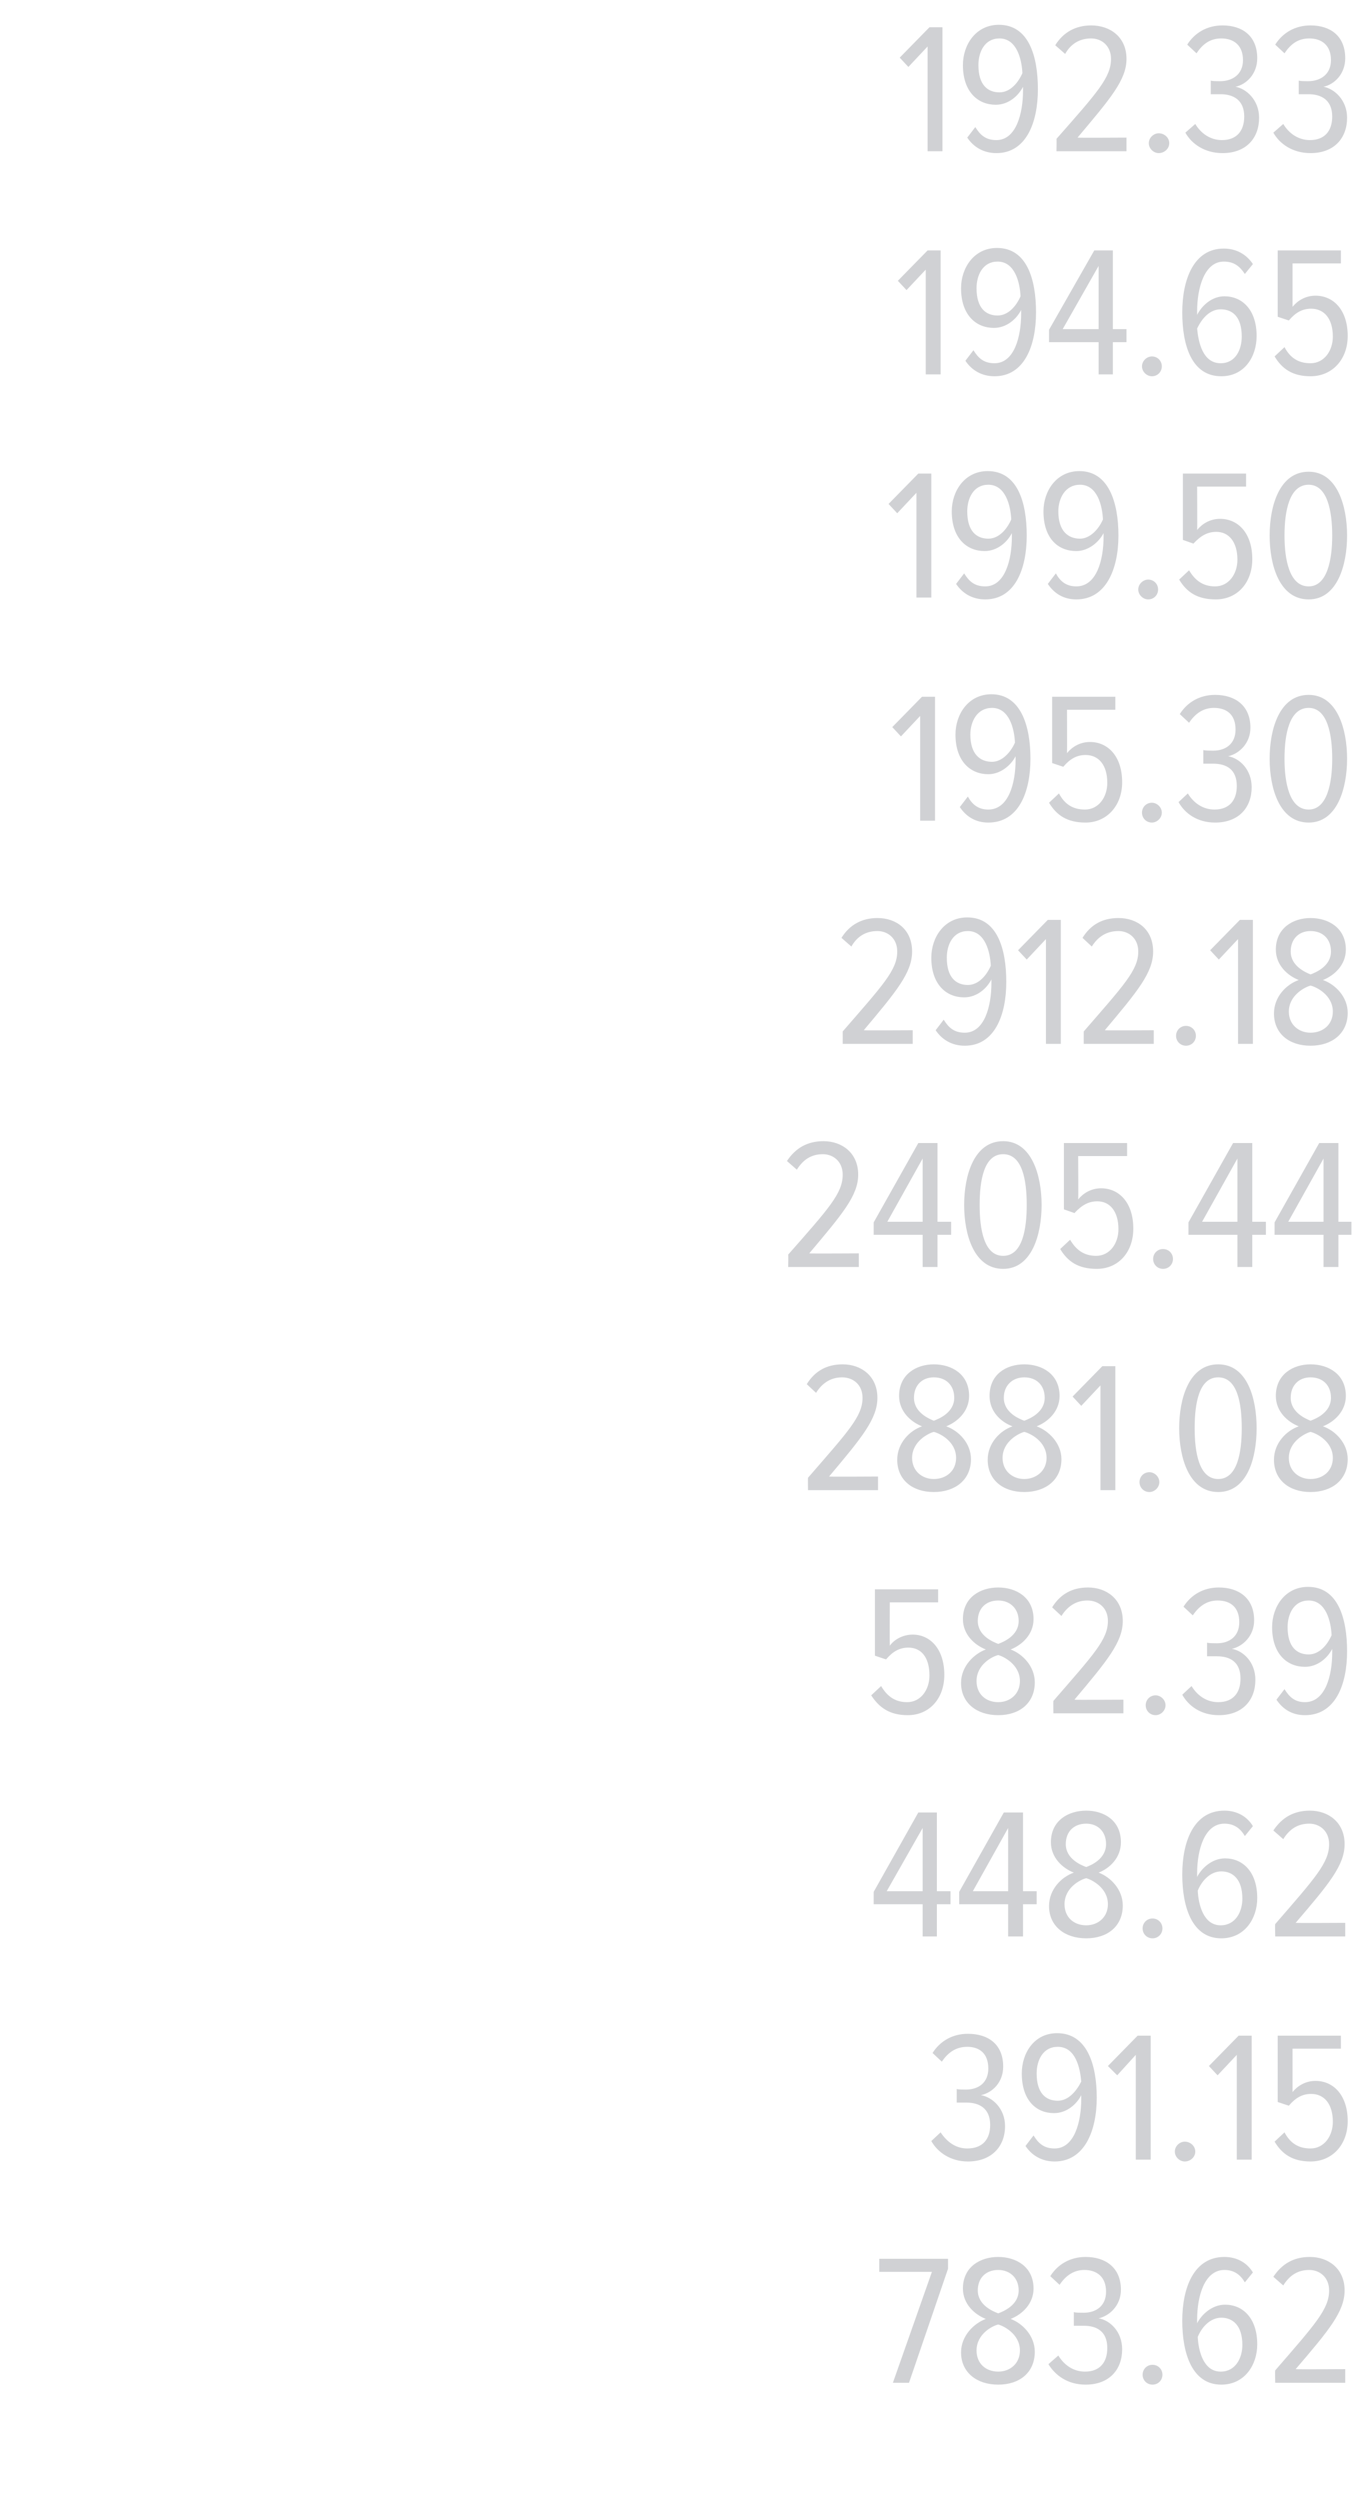 <?xml version="1.0" standalone="no"?><!DOCTYPE svg PUBLIC "-//W3C//DTD SVG 1.1//EN" "http://www.w3.org/Graphics/SVG/1.1/DTD/svg11.dtd"><svg xmlns="http://www.w3.org/2000/svg" version="1.1" width="219px" height="403.3px" viewBox="0 0 219 403.3">  <desc>192 33 194 65 199 50 195 30 2912 18 2405 44 2881 08 582 39 448 62 391 15 783 62</desc>  <defs/>  <g id="Polygon221508">    <path d="M 144.1 384.4 L 150.4 366.5 L 141.9 366.5 L 141.9 364.4 L 153 364.4 L 153 366 L 146.7 384.4 L 144.1 384.4 Z M 155.1 379.5 C 155.1 376.8 157.2 374.8 159.1 374.1 C 157.3 373.4 155.4 371.7 155.4 369.2 C 155.4 365.7 158.2 364.1 161.1 364.1 C 164 364.1 166.8 365.7 166.8 369.2 C 166.8 371.7 164.9 373.4 163.1 374.1 C 165 374.8 167 376.8 167 379.4 C 167 382.7 164.6 384.7 161.1 384.7 C 157.6 384.7 155.1 382.7 155.1 379.5 Z M 164.4 369.5 C 164.4 367.5 163 366.2 161.1 366.2 C 159.1 366.2 157.8 367.5 157.8 369.5 C 157.8 371.9 160.3 372.9 161.1 373.2 C 161.9 372.9 164.4 371.9 164.4 369.5 Z M 164.6 379.2 C 164.6 376.5 161.9 375.2 161.1 375 C 160.2 375.2 157.6 376.5 157.6 379.2 C 157.6 381.3 159.1 382.6 161.1 382.6 C 163 382.6 164.6 381.3 164.6 379.2 Z M 169.2 381.4 C 169.2 381.4 170.8 380 170.8 380 C 171.7 381.5 173.2 382.6 175.1 382.6 C 177.5 382.6 178.7 381.1 178.7 378.8 C 178.7 376.1 177 375.2 174.9 375.2 C 174.3 375.2 173.6 375.2 173.3 375.2 C 173.3 375.2 173.3 373 173.3 373 C 173.6 373.1 174.3 373.1 174.9 373.1 C 176.9 373.1 178.5 372 178.5 369.7 C 178.5 367.3 177 366.2 175 366.2 C 173.3 366.2 172 367.1 171 368.6 C 171 368.6 169.5 367.2 169.5 367.2 C 170.7 365.3 172.7 364.1 175.2 364.1 C 178.4 364.1 180.9 365.8 180.9 369.4 C 180.9 371.9 179.1 373.6 177.3 374 C 179.1 374.3 181.1 376.1 181.1 379 C 181.1 382.3 179 384.7 175.2 384.7 C 172.3 384.7 170.3 383.2 169.2 381.4 Z M 184.4 383.1 C 184.4 382.2 185.1 381.5 186 381.5 C 186.9 381.5 187.6 382.2 187.6 383.1 C 187.6 384 186.9 384.7 186 384.7 C 185.1 384.7 184.4 384 184.4 383.1 Z M 190.8 374.4 C 190.8 369 192.7 364.1 197.6 364.1 C 199.7 364.1 201.3 365.1 202.2 366.6 C 202.2 366.6 200.9 368.2 200.9 368.2 C 200.2 367 199.2 366.2 197.6 366.2 C 194.4 366.2 193.2 370.4 193.2 374.2 C 193.2 374.4 193.2 374.5 193.2 374.8 C 193.9 373.4 195.6 371.8 197.7 371.8 C 200.6 371.8 202.9 374 202.9 378.2 C 202.9 381.6 200.8 384.7 197.1 384.7 C 192.4 384.7 190.8 379.7 190.8 374.4 Z M 200.5 378.3 C 200.5 375.1 198.9 373.9 197.1 373.9 C 195.4 373.9 194 375.3 193.3 377 C 193.4 379.2 194.2 382.6 197 382.6 C 199.4 382.6 200.5 380.4 200.5 378.3 Z M 205.8 384.4 C 205.8 384.4 205.75 382.43 205.8 382.4 C 212.3 374.9 214.5 372.5 214.5 369.5 C 214.5 367.4 213 366.2 211.3 366.2 C 209.4 366.2 208.1 367.1 207.1 368.7 C 207.1 368.7 205.5 367.3 205.5 367.3 C 206.9 365.2 208.8 364.1 211.4 364.1 C 214.4 364.1 217 366 217 369.5 C 217 372.9 214.5 375.9 209.1 382.2 C 209.14 382.25 217.1 382.2 217.1 382.2 L 217.1 384.4 L 205.8 384.4 Z " stroke="none" fill="#d0d1d4"/>  </g>  <g id="Polygon221507">    <path d="M 150.3 345.4 C 150.3 345.4 151.8 344 151.8 344 C 152.8 345.5 154.2 346.6 156.1 346.6 C 158.6 346.6 159.8 345.1 159.8 342.8 C 159.8 340.1 158 339.2 156 339.2 C 155.3 339.2 154.6 339.2 154.4 339.2 C 154.4 339.2 154.4 337 154.4 337 C 154.6 337.1 155.4 337.1 155.9 337.1 C 157.9 337.1 159.5 336 159.5 333.7 C 159.5 331.3 158.1 330.2 156.1 330.2 C 154.3 330.2 153 331.1 152 332.6 C 152 332.6 150.5 331.2 150.5 331.2 C 151.7 329.3 153.7 328.1 156.2 328.1 C 159.5 328.1 161.9 329.8 161.9 333.4 C 161.9 335.9 160.2 337.6 158.3 338 C 160.1 338.3 162.2 340.1 162.2 343 C 162.2 346.3 160 348.7 156.2 348.7 C 153.4 348.7 151.3 347.2 150.3 345.4 Z M 165.5 346.2 C 165.5 346.2 166.8 344.5 166.8 344.5 C 167.6 345.8 168.5 346.6 170.2 346.6 C 173.4 346.6 174.5 342.3 174.5 338.6 C 174.5 338.3 174.5 338.2 174.5 338 C 173.8 339.4 172.2 340.9 170.1 340.9 C 167.2 340.9 164.9 338.8 164.9 334.5 C 164.9 331.2 166.9 328 170.6 328 C 175.4 328 177 333 177 338.4 C 177 343.8 175 348.7 170.2 348.7 C 168.1 348.7 166.5 347.7 165.5 346.2 Z M 174.5 335.8 C 174.3 333.6 173.6 330.2 170.7 330.2 C 168.3 330.2 167.3 332.4 167.3 334.5 C 167.3 337.7 168.8 338.9 170.7 338.9 C 172.4 338.9 173.7 337.4 174.5 335.8 Z M 183.3 348.4 L 183.3 331.5 L 180.3 334.8 L 178.8 333.3 L 183.6 328.4 L 185.7 328.4 L 185.7 348.4 L 183.3 348.4 Z M 189.6 347.1 C 189.6 346.2 190.4 345.5 191.2 345.5 C 192.1 345.5 192.9 346.2 192.9 347.1 C 192.9 348 192.1 348.7 191.2 348.7 C 190.4 348.7 189.6 348 189.6 347.1 Z M 199.6 348.4 L 199.6 331.5 L 196.5 334.8 L 195.1 333.3 L 199.9 328.4 L 202 328.4 L 202 348.4 L 199.6 348.4 Z M 205.7 345.5 C 205.7 345.5 207.3 344 207.3 344 C 208.2 345.7 209.5 346.6 211.5 346.6 C 213.7 346.6 215.1 344.6 215.1 342.3 C 215.1 339.4 213.7 337.8 211.6 337.8 C 210.2 337.8 209.1 338.4 208 339.7 C 208 339.71 206.2 339.1 206.2 339.1 L 206.2 328.4 L 216.4 328.4 L 216.4 330.5 L 208.6 330.5 C 208.6 330.5 208.6 337.49 208.6 337.5 C 209.4 336.5 210.7 335.7 212.3 335.7 C 215.2 335.7 217.5 338 217.5 342.2 C 217.5 346 215 348.7 211.5 348.7 C 208.6 348.7 206.9 347.5 205.7 345.5 Z " stroke="none" fill="#d0d1d4"/>  </g>  <g id="Polygon221506">    <path d="M 148.9 312.4 L 148.9 307.2 L 141 307.2 L 141 305.2 L 148.2 292.4 L 151.2 292.4 L 151.2 305.1 L 153.4 305.1 L 153.4 307.2 L 151.2 307.2 L 151.2 312.4 L 148.9 312.4 Z M 148.9 294.9 L 143.1 305.1 L 148.9 305.1 L 148.9 294.9 Z M 162.7 312.4 L 162.7 307.2 L 154.8 307.2 L 154.8 305.2 L 162 292.4 L 165.1 292.4 L 165.1 305.1 L 167.3 305.1 L 167.3 307.2 L 165.1 307.2 L 165.1 312.4 L 162.7 312.4 Z M 162.7 294.9 L 157 305.1 L 162.7 305.1 L 162.7 294.9 Z M 169.3 307.5 C 169.3 304.8 171.3 302.8 173.3 302.1 C 171.5 301.4 169.6 299.7 169.6 297.2 C 169.6 293.7 172.4 292.1 175.3 292.1 C 178.2 292.1 180.9 293.7 180.9 297.2 C 180.9 299.7 179.1 301.4 177.3 302.1 C 179.2 302.8 181.2 304.8 181.2 307.4 C 181.2 310.7 178.8 312.7 175.3 312.7 C 171.8 312.7 169.3 310.7 169.3 307.5 Z M 178.5 297.5 C 178.5 295.5 177.2 294.2 175.3 294.2 C 173.3 294.2 172 295.5 172 297.5 C 172 299.9 174.5 300.9 175.3 301.2 C 176.1 300.9 178.5 299.9 178.5 297.5 Z M 178.8 307.2 C 178.8 304.5 176.1 303.2 175.3 303 C 174.4 303.2 171.8 304.5 171.8 307.2 C 171.8 309.3 173.3 310.6 175.3 310.6 C 177.2 310.6 178.8 309.3 178.8 307.2 Z M 184.4 311.1 C 184.4 310.2 185.1 309.5 186 309.5 C 186.9 309.5 187.6 310.2 187.6 311.1 C 187.6 312 186.9 312.7 186 312.7 C 185.1 312.7 184.4 312 184.4 311.1 Z M 190.8 302.4 C 190.8 297 192.7 292.1 197.6 292.1 C 199.7 292.1 201.3 293.1 202.2 294.6 C 202.2 294.6 200.9 296.2 200.9 296.2 C 200.2 295 199.2 294.2 197.6 294.2 C 194.4 294.2 193.2 298.4 193.2 302.2 C 193.2 302.4 193.2 302.5 193.2 302.8 C 193.9 301.4 195.6 299.8 197.7 299.8 C 200.6 299.8 202.9 302 202.9 306.2 C 202.9 309.6 200.8 312.7 197.1 312.7 C 192.4 312.7 190.8 307.7 190.8 302.4 Z M 200.5 306.3 C 200.5 303.1 198.9 301.9 197.1 301.9 C 195.4 301.9 194 303.3 193.3 305 C 193.4 307.2 194.2 310.6 197 310.6 C 199.4 310.6 200.5 308.4 200.5 306.3 Z M 205.8 312.4 C 205.8 312.4 205.75 310.43 205.8 310.4 C 212.3 302.9 214.5 300.5 214.5 297.5 C 214.5 295.4 213 294.2 211.3 294.2 C 209.4 294.2 208.1 295.1 207.1 296.7 C 207.1 296.7 205.5 295.3 205.5 295.3 C 206.9 293.2 208.8 292.1 211.4 292.1 C 214.4 292.1 217 294 217 297.5 C 217 300.9 214.5 303.9 209.1 310.2 C 209.14 310.25 217.1 310.2 217.1 310.2 L 217.1 312.4 L 205.8 312.4 Z " stroke="none" fill="#d0d1d4"/>  </g>  <g id="Polygon221505">    <path d="M 140.6 273.5 C 140.6 273.5 142.2 272 142.2 272 C 143.2 273.7 144.5 274.6 146.4 274.6 C 148.6 274.6 150 272.6 150 270.3 C 150 267.4 148.7 265.8 146.6 265.8 C 145.2 265.8 144.1 266.4 143 267.7 C 142.97 267.71 141.2 267.1 141.2 267.1 L 141.2 256.4 L 151.4 256.4 L 151.4 258.5 L 143.6 258.5 C 143.6 258.5 143.57 265.49 143.6 265.5 C 144.3 264.5 145.7 263.7 147.3 263.7 C 150.1 263.7 152.4 266 152.4 270.2 C 152.4 274 150 276.7 146.5 276.7 C 143.6 276.7 141.9 275.5 140.6 273.5 Z M 155.1 271.5 C 155.1 268.8 157.2 266.8 159.1 266.1 C 157.3 265.4 155.4 263.7 155.4 261.2 C 155.4 257.7 158.2 256.1 161.1 256.1 C 164 256.1 166.8 257.7 166.8 261.2 C 166.8 263.7 164.9 265.4 163.1 266.1 C 165 266.8 167 268.8 167 271.4 C 167 274.7 164.6 276.7 161.1 276.7 C 157.6 276.7 155.1 274.7 155.1 271.5 Z M 164.4 261.5 C 164.4 259.5 163 258.2 161.1 258.2 C 159.1 258.2 157.8 259.5 157.8 261.5 C 157.8 263.9 160.3 264.9 161.1 265.2 C 161.9 264.9 164.4 263.9 164.4 261.5 Z M 164.6 271.2 C 164.6 268.5 161.9 267.2 161.1 267 C 160.2 267.2 157.6 268.5 157.6 271.2 C 157.6 273.3 159.1 274.6 161.1 274.6 C 163 274.6 164.6 273.3 164.6 271.2 Z M 170 276.4 C 170 276.4 169.97 274.43 170 274.4 C 176.5 266.9 178.8 264.5 178.8 261.5 C 178.8 259.4 177.3 258.2 175.5 258.2 C 173.7 258.2 172.3 259.1 171.3 260.7 C 171.3 260.7 169.8 259.3 169.8 259.3 C 171.1 257.2 173 256.1 175.6 256.1 C 178.6 256.1 181.2 258 181.2 261.5 C 181.2 264.9 178.7 267.9 173.4 274.2 C 173.36 274.25 181.3 274.2 181.3 274.2 L 181.3 276.4 L 170 276.4 Z M 184.9 275.1 C 184.9 274.2 185.6 273.5 186.5 273.5 C 187.3 273.5 188.1 274.2 188.1 275.1 C 188.1 276 187.3 276.7 186.5 276.7 C 185.6 276.7 184.9 276 184.9 275.1 Z M 190.8 273.4 C 190.8 273.4 192.3 272 192.3 272 C 193.2 273.5 194.7 274.6 196.6 274.6 C 199 274.6 200.2 273.1 200.2 270.8 C 200.2 268.1 198.5 267.2 196.4 267.2 C 195.8 267.2 195.1 267.2 194.8 267.2 C 194.8 267.2 194.8 265 194.8 265 C 195.1 265.1 195.9 265.1 196.4 265.1 C 198.4 265.1 200 264 200 261.7 C 200 259.3 198.6 258.2 196.5 258.2 C 194.8 258.2 193.5 259.1 192.5 260.6 C 192.5 260.6 191 259.2 191 259.2 C 192.2 257.3 194.2 256.1 196.7 256.1 C 199.9 256.1 202.4 257.8 202.4 261.4 C 202.4 263.9 200.6 265.6 198.8 266 C 200.6 266.3 202.6 268.1 202.6 271 C 202.6 274.3 200.5 276.7 196.7 276.7 C 193.8 276.7 191.8 275.2 190.8 273.4 Z M 206 274.2 C 206 274.2 207.3 272.5 207.3 272.5 C 208.1 273.8 209 274.6 210.6 274.6 C 213.9 274.6 215 270.3 215 266.6 C 215 266.3 215 266.2 215 266 C 214.3 267.4 212.7 268.9 210.6 268.9 C 207.7 268.9 205.3 266.8 205.3 262.5 C 205.3 259.2 207.4 256 211.1 256 C 215.9 256 217.4 261 217.4 266.4 C 217.4 271.8 215.5 276.7 210.6 276.7 C 208.5 276.7 207 275.7 206 274.2 Z M 214.9 263.8 C 214.8 261.6 214 258.2 211.2 258.2 C 208.8 258.2 207.8 260.4 207.8 262.5 C 207.8 265.7 209.3 266.9 211.2 266.9 C 212.9 266.9 214.2 265.4 214.9 263.8 Z " stroke="none" fill="#d0d1d4"/>  </g>  <g id="Polygon221504">    <path d="M 130.4 240.4 C 130.4 240.4 130.37 238.43 130.4 238.4 C 136.9 230.9 139.2 228.5 139.2 225.5 C 139.2 223.4 137.7 222.2 135.9 222.2 C 134.1 222.2 132.7 223.1 131.7 224.7 C 131.7 224.7 130.2 223.3 130.2 223.3 C 131.5 221.2 133.4 220.1 136 220.1 C 139 220.1 141.6 222 141.6 225.5 C 141.6 228.9 139.1 231.9 133.8 238.2 C 133.76 238.25 141.7 238.2 141.7 238.2 L 141.7 240.4 L 130.4 240.4 Z M 144.8 235.5 C 144.8 232.8 146.8 230.8 148.8 230.1 C 147 229.4 145.1 227.7 145.1 225.2 C 145.1 221.7 147.9 220.1 150.7 220.1 C 153.6 220.1 156.4 221.7 156.4 225.2 C 156.4 227.7 154.5 229.4 152.7 230.1 C 154.7 230.8 156.7 232.8 156.7 235.4 C 156.7 238.7 154.2 240.7 150.7 240.7 C 147.2 240.7 144.8 238.7 144.8 235.5 Z M 154 225.5 C 154 223.5 152.7 222.2 150.7 222.2 C 148.8 222.2 147.5 223.5 147.5 225.5 C 147.5 227.9 150 228.9 150.7 229.2 C 151.5 228.9 154 227.9 154 225.5 Z M 154.3 235.2 C 154.3 232.5 151.6 231.2 150.7 231 C 149.9 231.2 147.2 232.5 147.2 235.2 C 147.2 237.3 148.8 238.6 150.7 238.6 C 152.7 238.6 154.3 237.3 154.3 235.2 Z M 159.4 235.5 C 159.4 232.8 161.4 230.8 163.4 230.1 C 161.5 229.4 159.7 227.7 159.7 225.2 C 159.7 221.7 162.4 220.1 165.3 220.1 C 168.2 220.1 171 221.7 171 225.2 C 171 227.7 169.1 229.4 167.3 230.1 C 169.2 230.8 171.3 232.8 171.3 235.4 C 171.3 238.7 168.8 240.7 165.3 240.7 C 161.8 240.7 159.4 238.7 159.4 235.5 Z M 168.6 225.5 C 168.6 223.5 167.3 222.2 165.3 222.2 C 163.4 222.2 162 223.5 162 225.5 C 162 227.9 164.5 228.9 165.3 229.2 C 166.1 228.9 168.6 227.9 168.6 225.5 Z M 168.9 235.2 C 168.9 232.5 166.2 231.2 165.3 231 C 164.5 231.2 161.8 232.5 161.8 235.2 C 161.8 237.3 163.4 238.6 165.3 238.6 C 167.2 238.6 168.9 237.3 168.9 235.2 Z M 177.6 240.4 L 177.6 223.5 L 174.5 226.8 L 173.1 225.3 L 177.9 220.4 L 180 220.4 L 180 240.4 L 177.6 240.4 Z M 183.9 239.1 C 183.9 238.2 184.6 237.5 185.5 237.5 C 186.3 237.5 187.1 238.2 187.1 239.1 C 187.1 240 186.3 240.7 185.5 240.7 C 184.6 240.7 183.9 240 183.9 239.1 Z M 190.3 230.4 C 190.3 225.6 191.9 220.1 196.6 220.1 C 201.3 220.1 202.8 225.6 202.8 230.4 C 202.8 235.2 201.3 240.7 196.6 240.7 C 191.9 240.7 190.3 235.2 190.3 230.4 Z M 200.4 230.4 C 200.4 226.4 199.7 222.2 196.6 222.2 C 193.5 222.2 192.8 226.4 192.8 230.4 C 192.8 234.3 193.5 238.6 196.6 238.6 C 199.7 238.6 200.4 234.3 200.4 230.4 Z M 205.6 235.5 C 205.6 232.8 207.6 230.8 209.6 230.1 C 207.8 229.4 205.9 227.7 205.9 225.2 C 205.9 221.7 208.7 220.1 211.5 220.1 C 214.4 220.1 217.2 221.7 217.2 225.2 C 217.2 227.7 215.3 229.4 213.5 230.1 C 215.5 230.8 217.5 232.8 217.5 235.4 C 217.5 238.7 215 240.7 211.5 240.7 C 208 240.7 205.6 238.7 205.6 235.5 Z M 214.8 225.5 C 214.8 223.5 213.5 222.2 211.5 222.2 C 209.6 222.2 208.3 223.5 208.3 225.5 C 208.3 227.9 210.8 228.9 211.5 229.2 C 212.3 228.9 214.8 227.9 214.8 225.5 Z M 215.1 235.2 C 215.1 232.5 212.4 231.2 211.5 231 C 210.7 231.2 208 232.5 208 235.2 C 208 237.3 209.6 238.6 211.5 238.6 C 213.5 238.6 215.1 237.3 215.1 235.2 Z " stroke="none" fill="#d0d1d4"/>  </g>  <g id="Polygon221503">    <path d="M 127.2 204.4 C 127.2 204.4 127.25 202.43 127.2 202.4 C 133.8 194.9 136 192.5 136 189.5 C 136 187.4 134.5 186.2 132.8 186.2 C 130.9 186.2 129.6 187.1 128.6 188.7 C 128.6 188.7 127 187.3 127 187.3 C 128.4 185.2 130.3 184.1 132.9 184.1 C 135.9 184.1 138.5 186 138.5 189.5 C 138.5 192.9 135.9 195.9 130.6 202.2 C 130.64 202.25 138.6 202.2 138.6 202.2 L 138.6 204.4 L 127.2 204.4 Z M 148.9 204.4 L 148.9 199.2 L 141 199.2 L 141 197.2 L 148.2 184.4 L 151.3 184.4 L 151.3 197.1 L 153.5 197.1 L 153.5 199.2 L 151.3 199.2 L 151.3 204.4 L 148.9 204.4 Z M 148.9 186.9 L 143.2 197.1 L 148.9 197.1 L 148.9 186.9 Z M 155.6 194.4 C 155.6 189.6 157.2 184.1 161.9 184.1 C 166.5 184.1 168.1 189.6 168.1 194.4 C 168.1 199.2 166.5 204.7 161.9 204.7 C 157.2 204.7 155.6 199.2 155.6 194.4 Z M 165.7 194.4 C 165.7 190.4 165 186.2 161.9 186.2 C 158.8 186.2 158.1 190.4 158.1 194.4 C 158.1 198.3 158.8 202.6 161.9 202.6 C 165 202.6 165.7 198.3 165.7 194.4 Z M 171.1 201.5 C 171.1 201.5 172.7 200 172.7 200 C 173.7 201.7 175 202.6 176.9 202.6 C 179.1 202.6 180.5 200.6 180.5 198.3 C 180.5 195.4 179.1 193.8 177.1 193.8 C 175.7 193.8 174.6 194.4 173.4 195.7 C 173.45 195.71 171.7 195.1 171.7 195.1 L 171.7 184.4 L 181.9 184.4 L 181.9 186.5 L 174 186.5 C 174 186.5 174.05 193.49 174 193.5 C 174.8 192.5 176.1 191.7 177.7 191.7 C 180.6 191.7 182.9 194 182.9 198.2 C 182.9 202 180.5 204.7 177 204.7 C 174 204.7 172.3 203.5 171.1 201.5 Z M 186.1 203.1 C 186.1 202.2 186.8 201.5 187.7 201.5 C 188.6 201.5 189.3 202.2 189.3 203.1 C 189.3 204 188.6 204.7 187.7 204.7 C 186.8 204.7 186.1 204 186.1 203.1 Z M 199.7 204.4 L 199.7 199.2 L 191.8 199.2 L 191.8 197.2 L 199 184.4 L 202.1 184.4 L 202.1 197.1 L 204.3 197.1 L 204.3 199.2 L 202.1 199.2 L 202.1 204.4 L 199.7 204.4 Z M 199.7 186.9 L 194 197.1 L 199.7 197.1 L 199.7 186.9 Z M 213.6 204.4 L 213.6 199.2 L 205.7 199.2 L 205.7 197.2 L 212.9 184.4 L 216 184.4 L 216 197.1 L 218.1 197.1 L 218.1 199.2 L 216 199.2 L 216 204.4 L 213.6 204.4 Z M 213.6 186.9 L 207.9 197.1 L 213.6 197.1 L 213.6 186.9 Z " stroke="none" fill="#d0d1d4"/>  </g>  <g id="Polygon221502">    <path d="M 136 168.4 C 136 168.4 136.01 166.43 136 166.4 C 142.5 158.9 144.8 156.5 144.8 153.5 C 144.8 151.4 143.3 150.2 141.6 150.2 C 139.7 150.2 138.3 151.1 137.4 152.7 C 137.4 152.7 135.8 151.3 135.8 151.3 C 137.1 149.2 139.1 148.1 141.6 148.1 C 144.7 148.1 147.2 150 147.2 153.5 C 147.2 156.9 144.7 159.9 139.4 166.2 C 139.4 166.25 147.3 166.2 147.3 166.2 L 147.3 168.4 L 136 168.4 Z M 151 166.2 C 151 166.2 152.3 164.5 152.3 164.5 C 153.1 165.8 154 166.6 155.7 166.6 C 158.9 166.6 160 162.3 160 158.6 C 160 158.3 160 158.2 160 158 C 159.3 159.4 157.7 160.9 155.6 160.9 C 152.7 160.9 150.3 158.8 150.3 154.5 C 150.3 151.2 152.4 148 156.1 148 C 160.9 148 162.4 153 162.4 158.4 C 162.4 163.8 160.5 168.7 155.7 168.7 C 153.6 168.7 152 167.7 151 166.2 Z M 159.9 155.8 C 159.8 153.6 159 150.2 156.2 150.2 C 153.8 150.2 152.8 152.4 152.8 154.5 C 152.8 157.7 154.3 158.9 156.2 158.9 C 157.9 158.9 159.2 157.4 159.9 155.8 Z M 168.8 168.4 L 168.8 151.5 L 165.7 154.8 L 164.3 153.3 L 169.1 148.4 L 171.2 148.4 L 171.2 168.4 L 168.8 168.4 Z M 174.9 168.4 C 174.9 168.4 174.89 166.43 174.9 166.4 C 181.4 158.9 183.7 156.5 183.7 153.5 C 183.7 151.4 182.2 150.2 180.5 150.2 C 178.6 150.2 177.2 151.1 176.2 152.7 C 176.2 152.7 174.7 151.3 174.7 151.3 C 176 149.2 177.9 148.1 180.5 148.1 C 183.6 148.1 186.1 150 186.1 153.5 C 186.1 156.9 183.6 159.9 178.3 166.2 C 178.28 166.25 186.2 166.2 186.2 166.2 L 186.2 168.4 L 174.9 168.4 Z M 189.8 167.1 C 189.8 166.2 190.5 165.5 191.4 165.5 C 192.3 165.5 193 166.2 193 167.1 C 193 168 192.3 168.7 191.4 168.7 C 190.5 168.7 189.8 168 189.8 167.1 Z M 199.8 168.4 L 199.8 151.5 L 196.7 154.8 L 195.3 153.3 L 200.1 148.4 L 202.2 148.4 L 202.2 168.4 L 199.8 168.4 Z M 205.6 163.5 C 205.6 160.8 207.6 158.8 209.6 158.1 C 207.8 157.4 205.9 155.7 205.9 153.2 C 205.9 149.7 208.7 148.1 211.5 148.1 C 214.4 148.1 217.2 149.7 217.2 153.2 C 217.2 155.7 215.3 157.4 213.5 158.1 C 215.5 158.8 217.5 160.8 217.5 163.4 C 217.5 166.7 215 168.7 211.5 168.7 C 208 168.7 205.6 166.7 205.6 163.5 Z M 214.8 153.5 C 214.8 151.5 213.5 150.2 211.5 150.2 C 209.6 150.2 208.3 151.5 208.3 153.5 C 208.3 155.9 210.8 156.9 211.5 157.2 C 212.3 156.9 214.8 155.9 214.8 153.5 Z M 215.1 163.2 C 215.1 160.5 212.4 159.2 211.5 159 C 210.7 159.2 208 160.5 208 163.2 C 208 165.3 209.6 166.6 211.5 166.6 C 213.5 166.6 215.1 165.3 215.1 163.2 Z " stroke="none" fill="#d0d1d4"/>  </g>  <g id="Polygon221501">    <path d="M 148.5 132.4 L 148.5 115.5 L 145.4 118.8 L 144 117.3 L 148.8 112.4 L 150.9 112.4 L 150.9 132.4 L 148.5 132.4 Z M 154.9 130.2 C 154.9 130.2 156.2 128.5 156.2 128.5 C 156.9 129.8 157.9 130.6 159.5 130.6 C 162.8 130.6 163.9 126.3 163.9 122.6 C 163.9 122.3 163.9 122.2 163.9 122 C 163.2 123.4 161.5 124.9 159.5 124.9 C 156.6 124.9 154.2 122.8 154.2 118.5 C 154.2 115.2 156.3 112 160 112 C 164.7 112 166.3 117 166.3 122.4 C 166.3 127.8 164.4 132.7 159.5 132.7 C 157.4 132.7 155.9 131.7 154.9 130.2 Z M 163.8 119.8 C 163.7 117.6 162.9 114.2 160.1 114.2 C 157.7 114.2 156.6 116.4 156.6 118.5 C 156.6 121.7 158.2 122.9 160.1 122.9 C 161.7 122.9 163.1 121.4 163.8 119.8 Z M 169.3 129.5 C 169.3 129.5 170.9 128 170.9 128 C 171.8 129.7 173.1 130.6 175.1 130.6 C 177.3 130.6 178.7 128.6 178.7 126.3 C 178.7 123.4 177.3 121.8 175.2 121.8 C 173.8 121.8 172.7 122.4 171.6 123.7 C 171.62 123.71 169.8 123.1 169.8 123.1 L 169.8 112.4 L 180 112.4 L 180 114.5 L 172.2 114.5 C 172.2 114.5 172.22 121.49 172.2 121.5 C 173 120.5 174.3 119.7 175.9 119.7 C 178.8 119.7 181.1 122 181.1 126.2 C 181.1 130 178.6 132.7 175.2 132.7 C 172.2 132.7 170.5 131.5 169.3 129.5 Z M 184.3 131.1 C 184.3 130.2 185 129.5 185.9 129.5 C 186.7 129.5 187.5 130.2 187.5 131.1 C 187.5 132 186.7 132.7 185.9 132.7 C 185 132.7 184.3 132 184.3 131.1 Z M 190.2 129.4 C 190.2 129.4 191.7 128 191.7 128 C 192.6 129.5 194.1 130.6 196 130.6 C 198.4 130.6 199.6 129.1 199.6 126.8 C 199.6 124.1 197.9 123.2 195.8 123.2 C 195.2 123.2 194.5 123.2 194.2 123.2 C 194.2 123.2 194.2 121 194.2 121 C 194.5 121.1 195.3 121.1 195.8 121.1 C 197.8 121.1 199.4 120 199.4 117.7 C 199.4 115.3 198 114.2 195.9 114.2 C 194.2 114.2 192.9 115.1 191.9 116.6 C 191.9 116.6 190.4 115.2 190.4 115.2 C 191.6 113.3 193.6 112.1 196.1 112.1 C 199.3 112.1 201.8 113.8 201.8 117.4 C 201.8 119.9 200 121.6 198.2 122 C 200 122.3 202 124.1 202 127 C 202 130.3 199.9 132.7 196.1 132.7 C 193.2 132.7 191.2 131.2 190.2 129.4 Z M 204.9 122.4 C 204.9 117.6 206.5 112.1 211.2 112.1 C 215.8 112.1 217.4 117.6 217.4 122.4 C 217.4 127.2 215.8 132.7 211.2 132.7 C 206.5 132.7 204.9 127.2 204.9 122.4 Z M 215 122.4 C 215 118.4 214.2 114.2 211.2 114.2 C 208.1 114.2 207.3 118.4 207.3 122.4 C 207.3 126.3 208.1 130.6 211.2 130.6 C 214.2 130.6 215 126.3 215 122.4 Z " stroke="none" fill="#d0d1d4"/>  </g>  <g id="Polygon221500">    <path d="M 147.9 96.4 L 147.9 79.5 L 144.8 82.8 L 143.4 81.3 L 148.2 76.4 L 150.3 76.4 L 150.3 96.4 L 147.9 96.4 Z M 154.3 94.2 C 154.3 94.2 155.6 92.5 155.6 92.5 C 156.4 93.8 157.3 94.6 159 94.6 C 162.2 94.6 163.3 90.3 163.3 86.6 C 163.3 86.3 163.3 86.2 163.3 86 C 162.6 87.4 161 88.9 158.9 88.9 C 156 88.9 153.6 86.8 153.6 82.5 C 153.6 79.2 155.7 76 159.4 76 C 164.2 76 165.7 81 165.7 86.4 C 165.7 91.8 163.8 96.7 159 96.7 C 156.9 96.7 155.3 95.7 154.3 94.2 Z M 163.2 83.8 C 163.1 81.6 162.3 78.2 159.5 78.2 C 157.1 78.2 156.1 80.4 156.1 82.5 C 156.1 85.7 157.6 86.9 159.5 86.9 C 161.2 86.9 162.5 85.4 163.2 83.8 Z M 169.1 94.2 C 169.1 94.2 170.4 92.5 170.4 92.5 C 171.1 93.8 172.1 94.6 173.7 94.6 C 177 94.6 178.1 90.3 178.1 86.6 C 178.1 86.3 178.1 86.2 178.1 86 C 177.4 87.4 175.7 88.9 173.7 88.9 C 170.7 88.9 168.4 86.8 168.4 82.5 C 168.4 79.2 170.5 76 174.2 76 C 178.9 76 180.5 81 180.5 86.4 C 180.5 91.8 178.5 96.7 173.7 96.7 C 171.6 96.7 170.1 95.7 169.1 94.2 Z M 178 83.8 C 177.9 81.6 177.1 78.2 174.3 78.2 C 171.9 78.2 170.8 80.4 170.8 82.5 C 170.8 85.7 172.4 86.9 174.3 86.9 C 175.9 86.9 177.3 85.4 178 83.8 Z M 183.7 95.1 C 183.7 94.2 184.5 93.5 185.3 93.5 C 186.2 93.5 186.9 94.2 186.9 95.1 C 186.9 96 186.2 96.7 185.3 96.7 C 184.5 96.7 183.7 96 183.7 95.1 Z M 190.3 93.5 C 190.3 93.5 191.9 92 191.9 92 C 192.9 93.7 194.2 94.6 196.1 94.6 C 198.3 94.6 199.7 92.6 199.7 90.3 C 199.7 87.4 198.3 85.8 196.3 85.8 C 194.9 85.8 193.8 86.4 192.6 87.7 C 192.64 87.71 190.9 87.1 190.9 87.1 L 190.9 76.4 L 201.1 76.4 L 201.1 78.5 L 193.2 78.5 C 193.2 78.5 193.24 85.49 193.2 85.5 C 194 84.5 195.3 83.7 196.9 83.7 C 199.8 83.7 202.1 86 202.1 90.2 C 202.1 94 199.7 96.7 196.2 96.7 C 193.2 96.7 191.5 95.5 190.3 93.5 Z M 204.9 86.4 C 204.9 81.6 206.5 76.1 211.2 76.1 C 215.8 76.1 217.4 81.6 217.4 86.4 C 217.4 91.2 215.8 96.7 211.2 96.7 C 206.5 96.7 204.9 91.2 204.9 86.4 Z M 215 86.4 C 215 82.4 214.2 78.2 211.2 78.2 C 208.1 78.2 207.3 82.4 207.3 86.4 C 207.3 90.3 208.1 94.6 211.2 94.6 C 214.2 94.6 215 90.3 215 86.4 Z " stroke="none" fill="#d0d1d4"/>  </g>  <g id="Polygon221499">    <path d="M 149.4 60.4 L 149.4 43.5 L 146.3 46.8 L 144.9 45.3 L 149.7 40.4 L 151.8 40.4 L 151.8 60.4 L 149.4 60.4 Z M 155.8 58.2 C 155.8 58.2 157.1 56.5 157.1 56.5 C 157.9 57.8 158.8 58.6 160.5 58.6 C 163.7 58.6 164.8 54.3 164.8 50.6 C 164.8 50.3 164.8 50.2 164.8 50 C 164.1 51.4 162.5 52.9 160.4 52.9 C 157.5 52.9 155.1 50.8 155.1 46.5 C 155.1 43.2 157.2 40 160.9 40 C 165.7 40 167.2 45 167.2 50.4 C 167.2 55.8 165.3 60.7 160.5 60.7 C 158.4 60.7 156.8 59.7 155.8 58.2 Z M 164.7 47.8 C 164.6 45.6 163.8 42.2 161 42.2 C 158.6 42.2 157.6 44.4 157.6 46.5 C 157.6 49.7 159.1 50.9 161 50.9 C 162.7 50.9 164 49.4 164.7 47.8 Z M 177.3 60.4 L 177.3 55.2 L 169.3 55.2 L 169.3 53.2 L 176.6 40.4 L 179.6 40.4 L 179.6 53.1 L 181.8 53.1 L 181.8 55.2 L 179.6 55.2 L 179.6 60.4 L 177.3 60.4 Z M 177.3 42.9 L 171.5 53.1 L 177.3 53.1 L 177.3 42.9 Z M 184.3 59.1 C 184.3 58.2 185.1 57.5 185.9 57.5 C 186.8 57.5 187.5 58.2 187.5 59.1 C 187.5 60 186.8 60.7 185.9 60.7 C 185.1 60.7 184.3 60 184.3 59.1 Z M 190.8 50.4 C 190.8 45 192.7 40.1 197.5 40.1 C 199.6 40.1 201.2 41.1 202.2 42.6 C 202.2 42.6 200.9 44.2 200.9 44.2 C 200.1 43 199.2 42.2 197.5 42.2 C 194.4 42.2 193.2 46.4 193.2 50.2 C 193.2 50.4 193.2 50.5 193.2 50.8 C 193.9 49.4 195.5 47.8 197.6 47.8 C 200.5 47.8 202.8 50 202.8 54.2 C 202.8 57.6 200.8 60.7 197.1 60.7 C 192.3 60.7 190.8 55.7 190.8 50.4 Z M 200.4 54.3 C 200.4 51.1 198.9 49.9 197 49.9 C 195.3 49.9 194 51.3 193.2 53 C 193.4 55.2 194.1 58.6 197 58.6 C 199.4 58.6 200.4 56.4 200.4 54.3 Z M 205.7 57.5 C 205.7 57.5 207.3 56 207.3 56 C 208.2 57.7 209.5 58.6 211.5 58.6 C 213.7 58.6 215.1 56.6 215.1 54.3 C 215.1 51.4 213.7 49.8 211.6 49.8 C 210.2 49.8 209.1 50.4 208 51.7 C 208 51.71 206.2 51.1 206.2 51.1 L 206.2 40.4 L 216.4 40.4 L 216.4 42.5 L 208.6 42.5 C 208.6 42.5 208.6 49.49 208.6 49.5 C 209.4 48.5 210.7 47.7 212.3 47.7 C 215.2 47.7 217.5 50 217.5 54.2 C 217.5 58 215 60.7 211.5 60.7 C 208.6 60.7 206.9 59.5 205.7 57.5 Z " stroke="none" fill="#d0d1d4"/>  </g>  <g id="Polygon221498">    <path d="M 149.7 24.4 L 149.7 7.5 L 146.6 10.8 L 145.2 9.3 L 150 4.4 L 152.1 4.4 L 152.1 24.4 L 149.7 24.4 Z M 156.1 22.2 C 156.1 22.2 157.4 20.5 157.4 20.5 C 158.2 21.8 159.1 22.6 160.8 22.6 C 164 22.6 165.1 18.3 165.1 14.6 C 165.1 14.3 165.1 14.2 165.1 14 C 164.4 15.4 162.8 16.9 160.7 16.9 C 157.8 16.9 155.4 14.8 155.4 10.5 C 155.4 7.2 157.5 4 161.2 4 C 166 4 167.5 9 167.5 14.4 C 167.5 19.8 165.6 24.7 160.8 24.7 C 158.7 24.7 157.1 23.7 156.1 22.2 Z M 165 11.8 C 164.9 9.6 164.1 6.2 161.3 6.2 C 158.9 6.2 157.9 8.4 157.9 10.5 C 157.9 13.7 159.4 14.9 161.3 14.9 C 163 14.9 164.3 13.4 165 11.8 Z M 170.5 24.4 C 170.5 24.4 170.54 22.43 170.5 22.4 C 177.1 14.9 179.3 12.5 179.3 9.5 C 179.3 7.4 177.8 6.2 176.1 6.2 C 174.2 6.2 172.8 7.1 171.9 8.7 C 171.9 8.7 170.3 7.3 170.3 7.3 C 171.6 5.2 173.6 4.1 176.1 4.1 C 179.2 4.1 181.8 6 181.8 9.5 C 181.8 12.9 179.2 15.9 173.9 22.2 C 173.93 22.25 181.8 22.2 181.8 22.2 L 181.8 24.4 L 170.5 24.4 Z M 185.4 23.1 C 185.4 22.2 186.2 21.5 187 21.5 C 187.9 21.5 188.7 22.2 188.7 23.1 C 188.7 24 187.9 24.7 187 24.7 C 186.2 24.7 185.4 24 185.4 23.1 Z M 191.3 21.4 C 191.3 21.4 192.9 20 192.9 20 C 193.8 21.5 195.3 22.6 197.2 22.6 C 199.6 22.6 200.8 21.1 200.8 18.8 C 200.8 16.1 199 15.2 197 15.2 C 196.4 15.2 195.7 15.2 195.4 15.2 C 195.4 15.2 195.4 13 195.4 13 C 195.7 13.1 196.4 13.1 196.9 13.1 C 198.9 13.1 200.6 12 200.6 9.7 C 200.6 7.3 199.1 6.2 197.1 6.2 C 195.3 6.2 194.1 7.1 193.1 8.6 C 193.1 8.6 191.6 7.2 191.6 7.2 C 192.8 5.3 194.8 4.1 197.3 4.1 C 200.5 4.1 202.9 5.8 202.9 9.4 C 202.9 11.9 201.2 13.6 199.4 14 C 201.1 14.3 203.2 16.1 203.2 19 C 203.2 22.3 201.1 24.7 197.3 24.7 C 194.4 24.7 192.3 23.2 191.3 21.4 Z M 205.5 21.4 C 205.5 21.4 207.1 20 207.1 20 C 208 21.5 209.5 22.6 211.4 22.6 C 213.8 22.6 215 21.1 215 18.8 C 215 16.1 213.2 15.2 211.2 15.2 C 210.6 15.2 209.9 15.2 209.6 15.2 C 209.6 15.2 209.6 13 209.6 13 C 209.9 13.1 210.6 13.1 211.1 13.1 C 213.1 13.1 214.8 12 214.8 9.7 C 214.8 7.3 213.3 6.2 211.3 6.2 C 209.5 6.2 208.3 7.1 207.3 8.6 C 207.3 8.6 205.8 7.2 205.8 7.2 C 207 5.3 209 4.1 211.5 4.1 C 214.7 4.1 217.1 5.8 217.1 9.4 C 217.1 11.9 215.4 13.6 213.6 14 C 215.3 14.3 217.4 16.1 217.4 19 C 217.4 22.3 215.3 24.7 211.5 24.7 C 208.6 24.7 206.5 23.2 205.5 21.4 Z " stroke="none" fill="#d0d1d4"/>  </g></svg>